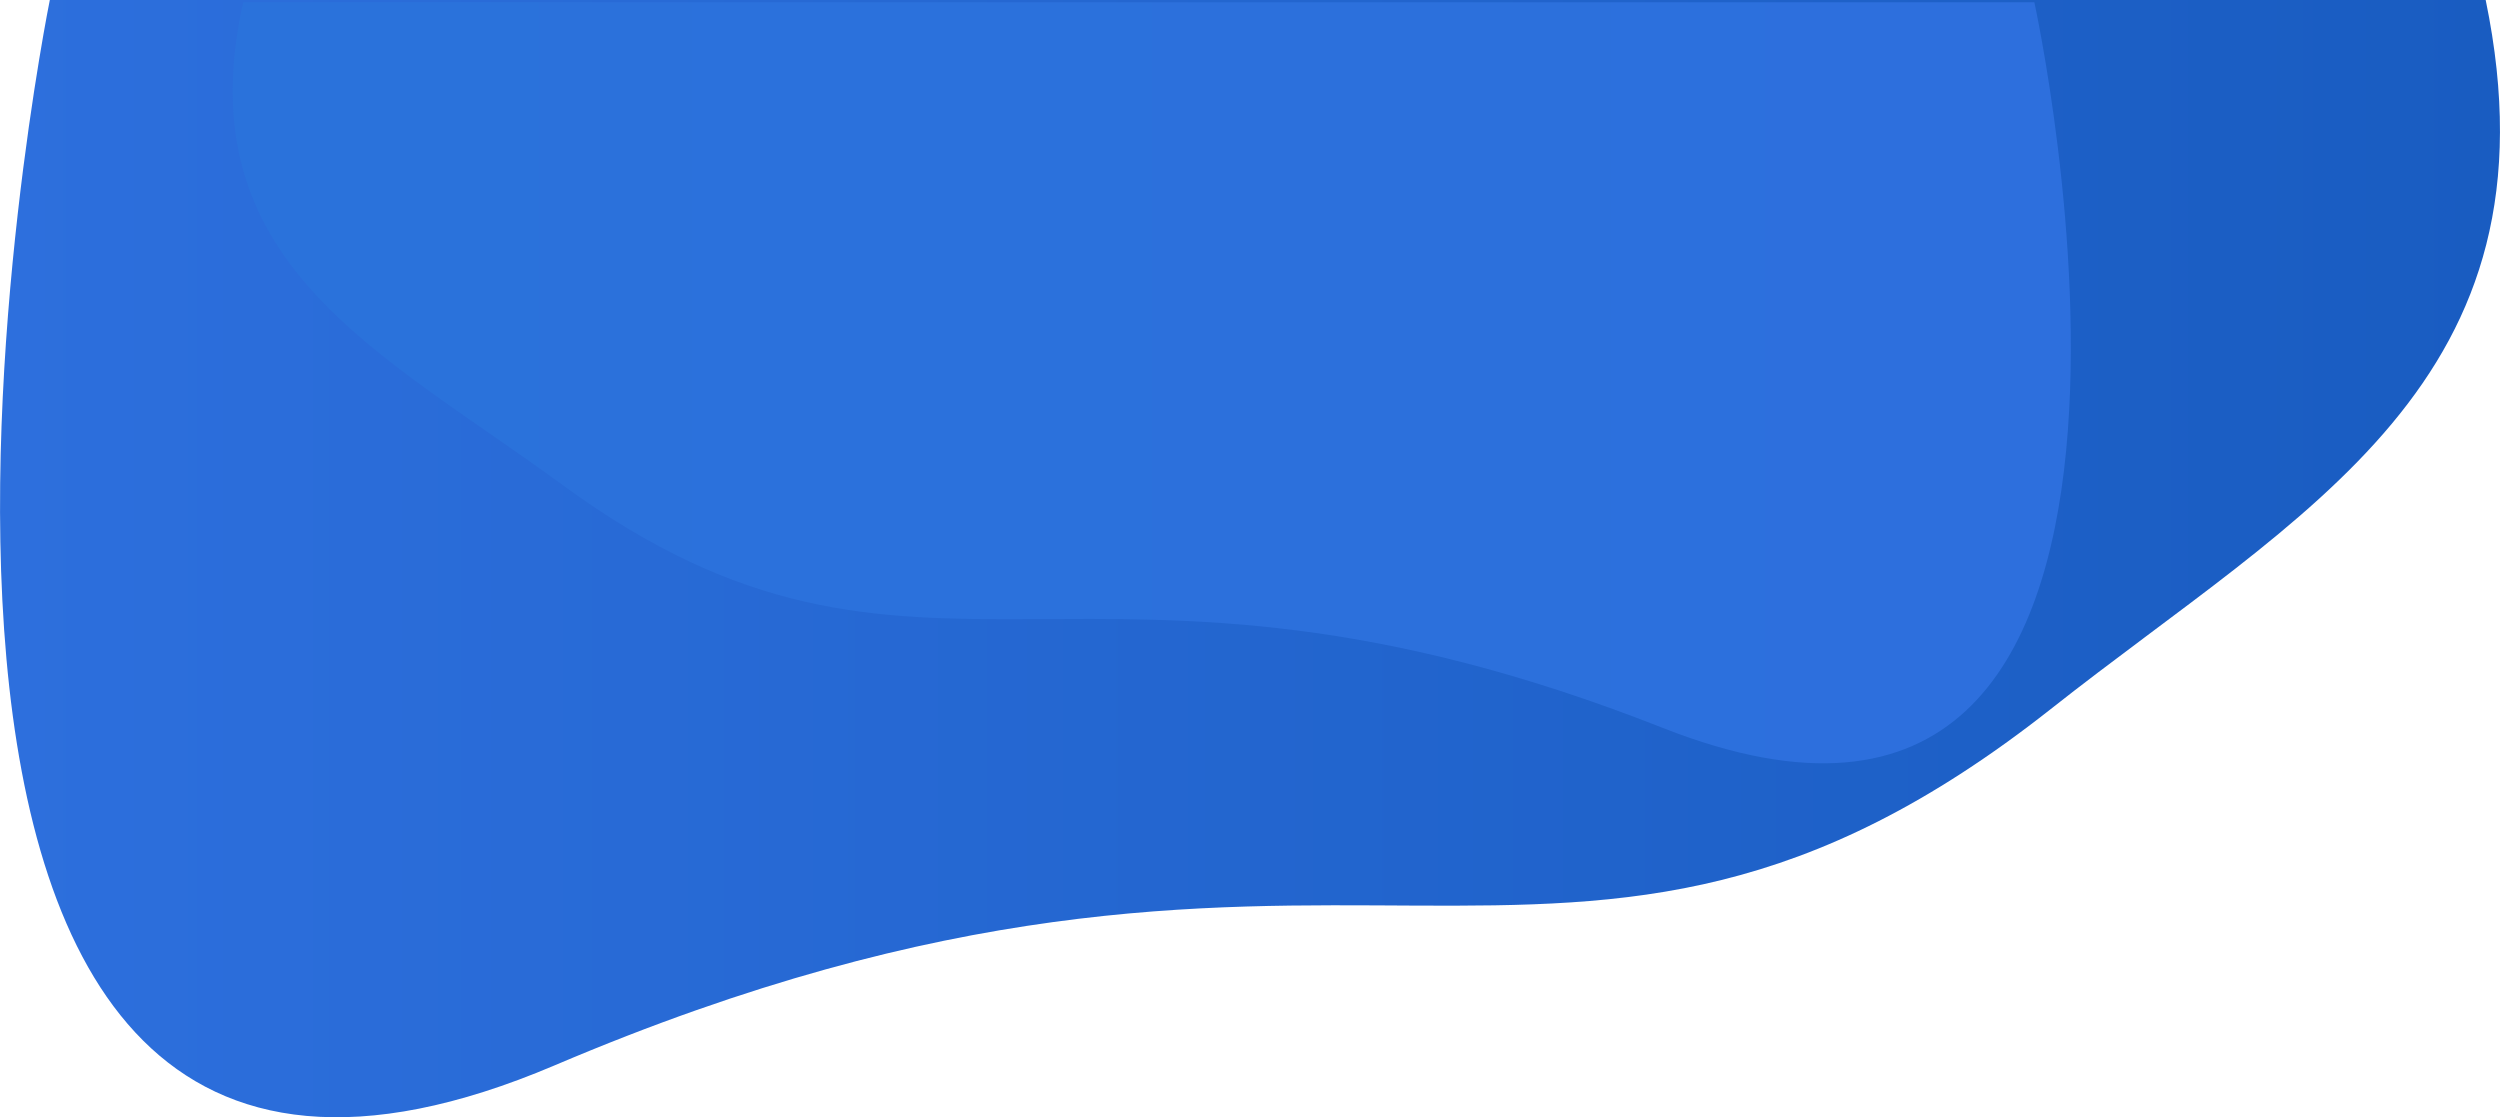 <?xml version="1.0" encoding="utf-8"?>
<!-- Generator: Adobe Illustrator 24.2.1, SVG Export Plug-In . SVG Version: 6.00 Build 0)  -->
<svg version="1.1" id="Layer_1" xmlns="http://www.w3.org/2000/svg" xmlns:xlink="http://www.w3.org/1999/xlink" x="0px" y="0px"
	 viewBox="0 0 1781.4 796.1" style="enable-background:new 0 0 1781.4 796.1;" xml:space="preserve">
<style type="text/css">
	.st0{fill:url(#SVGID_1_);}
	.st1{fill:url(#SVGID_2_);}
</style>
<linearGradient id="SVGID_1_" gradientUnits="userSpaceOnUse" x1="7.131094e-04" y1="398.034" x2="1781.408" y2="398.034">
	<stop  offset="0" style="stop-color:#2D6FDD"/>
	<stop  offset="1" style="stop-color:#195CC1"/>
</linearGradient>
<path class="st0" d="M1771.2,0c56.3,272.6-131.2,364-310.1,505.4c-347.6,274-503.6,14.5-1065.8,253.7S35.5,0,35.5,0H1771.2z"/>
<linearGradient id="SVGID_2_" gradientUnits="userSpaceOnUse" x1="165.83" y1="272.784" x2="1475.633" y2="272.784">
	<stop  offset="0" style="stop-color:#2A72DB"/>
	<stop  offset="1" style="stop-color:#2D6FDD"/>
</linearGradient>
<path class="st1" d="M173.3,1.6c-41.4,185.7,96.5,248,228,344.3c255.5,186.6,370.3,9.9,783.6,172.8S1449.6,1.6,1449.6,1.6L173.3,1.6
	z"/>
</svg>
